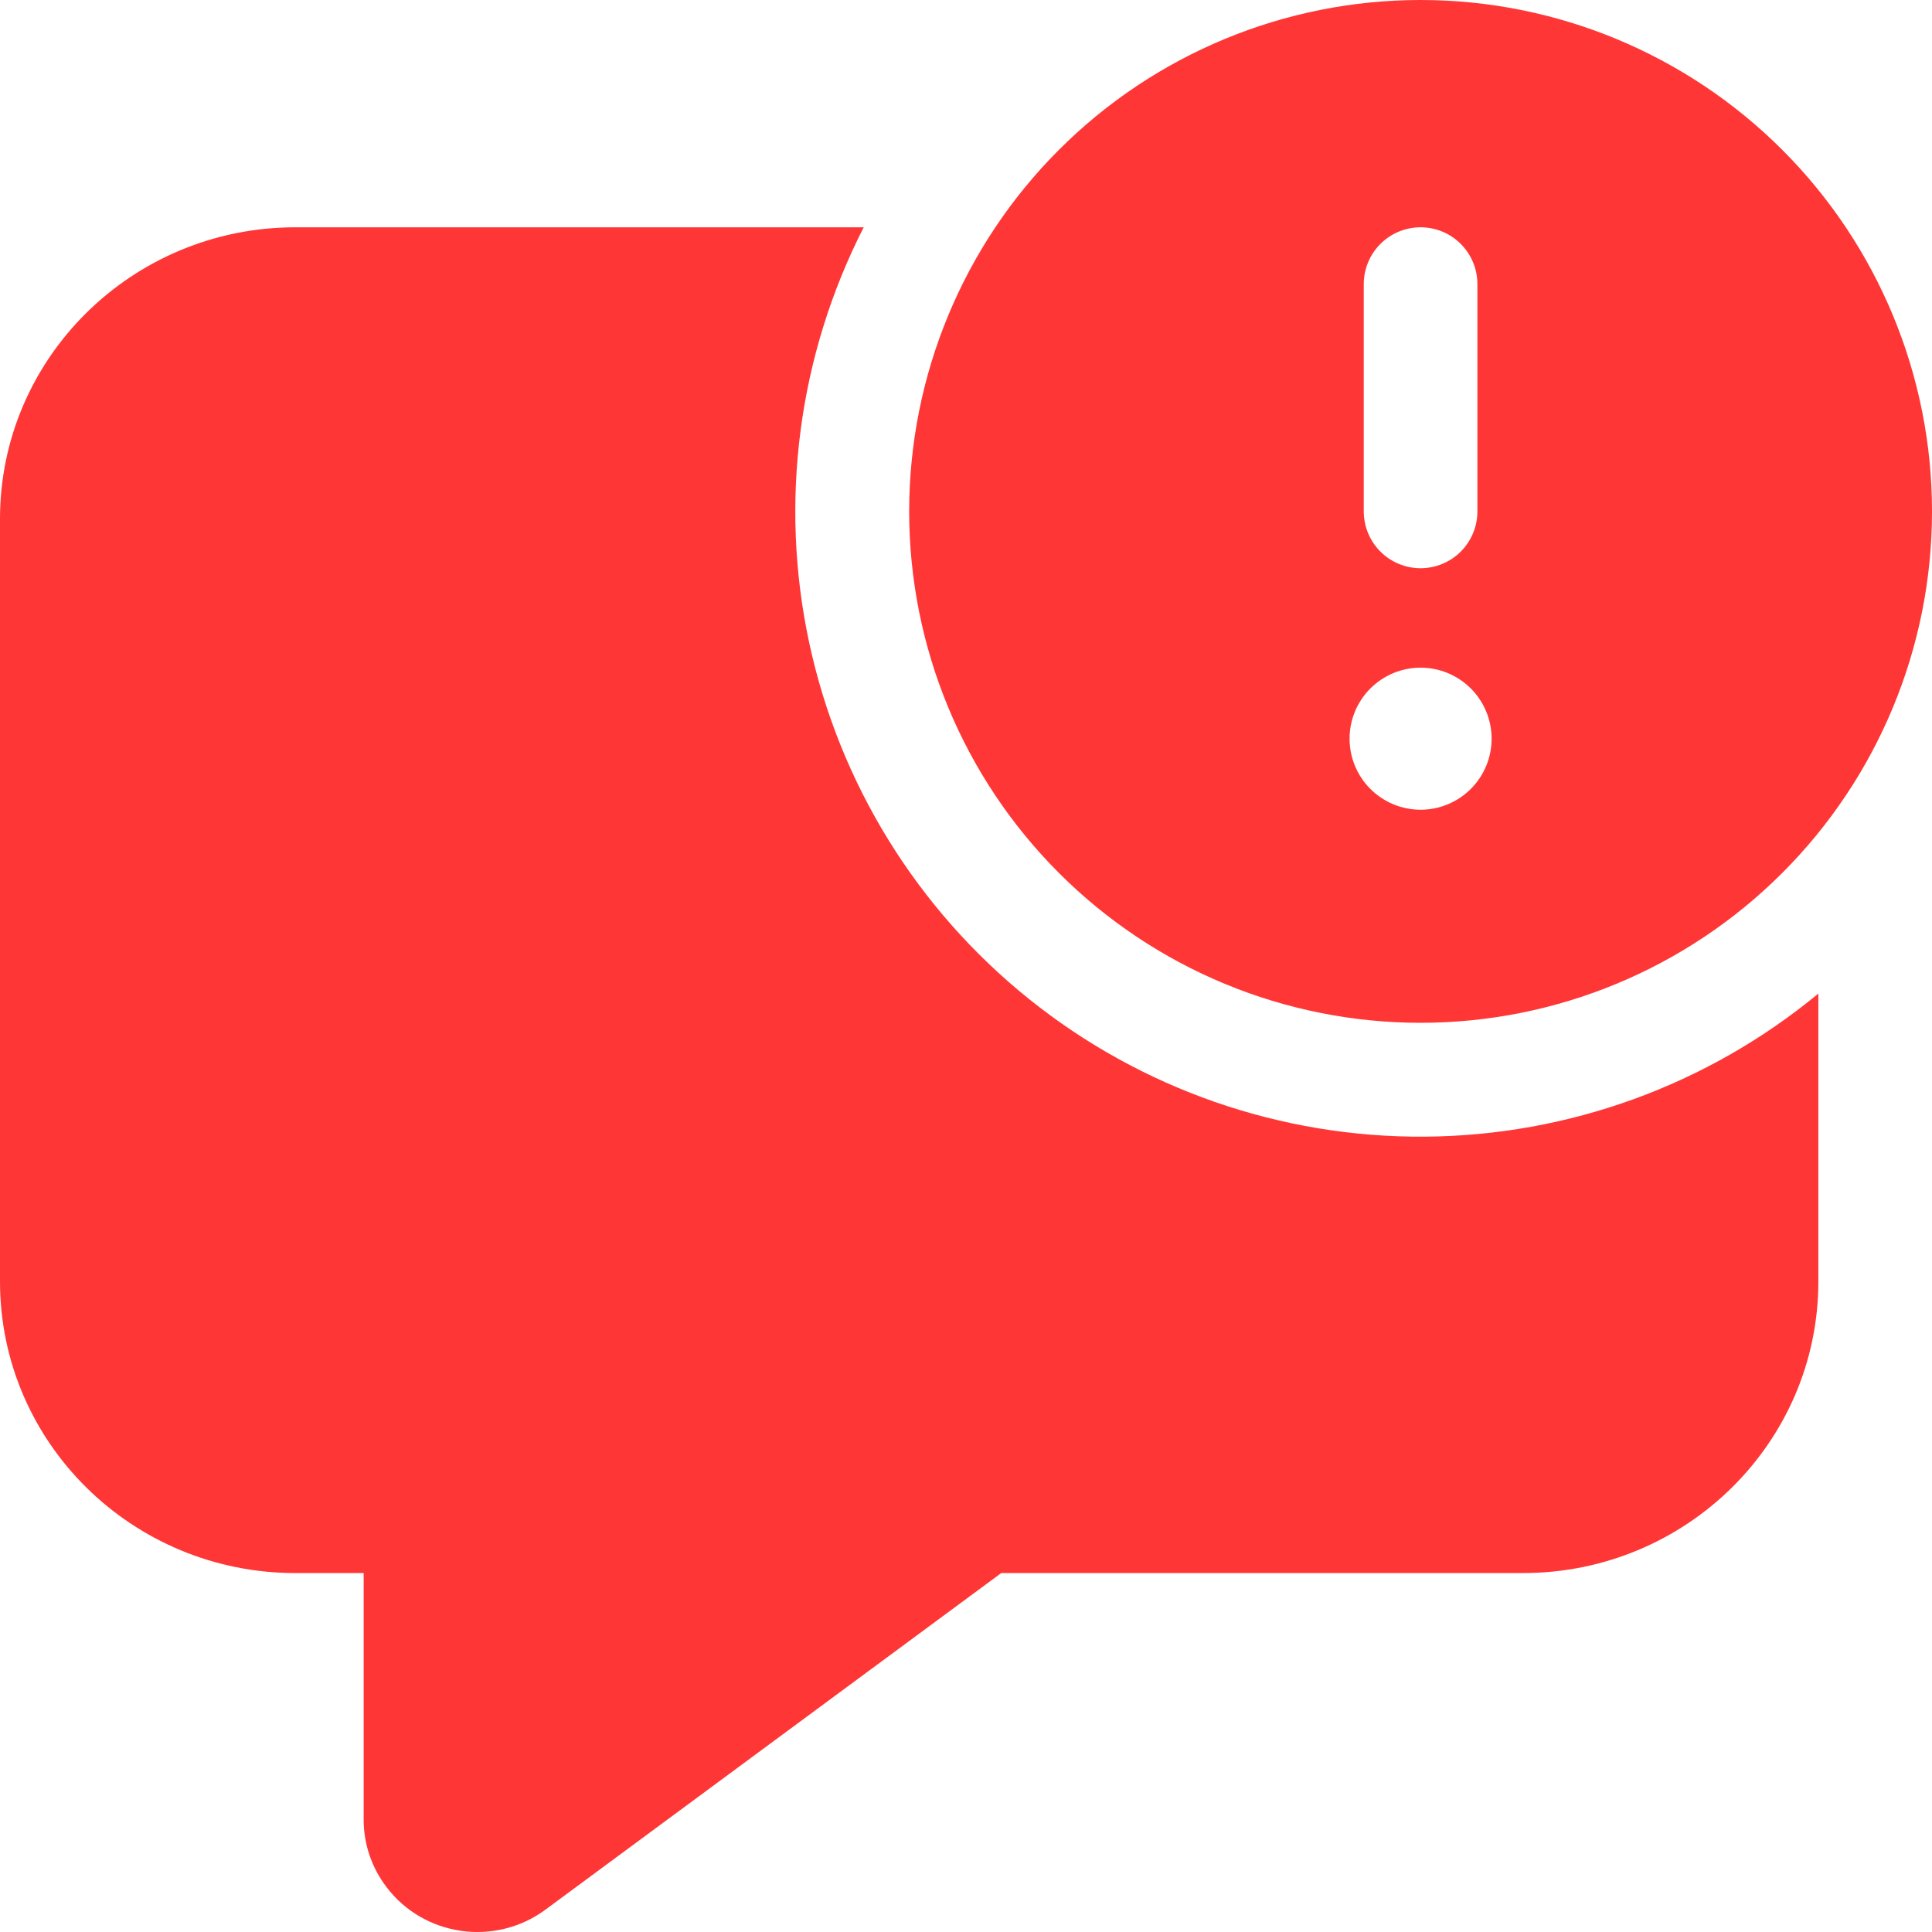 <svg width="107" height="107" viewBox="0 0 107 107" fill="none" xmlns="http://www.w3.org/2000/svg">
<path d="M107 28.323C107 35.835 104.016 43.039 98.704 48.35C93.392 53.662 86.188 56.646 78.677 56.646C71.165 56.646 63.96 53.662 58.649 48.35C53.337 43.039 50.353 35.835 50.353 28.323C50.353 20.811 53.337 13.607 58.649 8.296C63.96 2.984 71.165 0 78.677 0C86.188 0 93.392 2.984 98.704 8.296C104.016 13.607 107 20.811 107 28.323ZM78.677 12.588C77.842 12.588 77.041 12.919 76.451 13.51C75.861 14.1 75.529 14.9 75.529 15.735V28.323C75.529 29.158 75.861 29.958 76.451 30.548C77.041 31.138 77.842 31.47 78.677 31.47C79.511 31.47 80.312 31.138 80.902 30.548C81.492 29.958 81.823 29.158 81.823 28.323V15.735C81.823 14.9 81.492 14.1 80.902 13.51C80.312 12.919 79.511 12.588 78.677 12.588ZM78.677 44.845C79.72 44.845 80.72 44.43 81.458 43.693C82.196 42.955 82.61 41.954 82.61 40.911C82.61 39.868 82.196 38.867 81.458 38.129C80.72 37.392 79.72 36.977 78.677 36.977C77.633 36.977 76.633 37.392 75.895 38.129C75.157 38.867 74.743 39.868 74.743 40.911C74.743 41.954 75.157 42.955 75.895 43.693C76.633 44.43 77.633 44.845 78.677 44.845ZM100.706 55.028C94.566 60.099 86.866 62.897 78.903 62.952C70.941 63.007 63.202 60.316 56.993 55.331C50.783 50.347 46.482 43.374 44.814 35.588C43.146 27.802 44.213 19.679 47.835 12.588H16.365C7.326 12.588 0 19.82 0 28.738V70.971C0 79.896 7.326 87.121 16.365 87.121H20.141V100.786C20.141 102.126 20.582 103.429 21.4 104.505C23.477 107.256 27.424 107.816 30.206 105.764L55.451 87.121H84.341C93.379 87.121 100.706 79.89 100.706 70.971V55.028Z" fill="#FF3636"/>
</svg>
